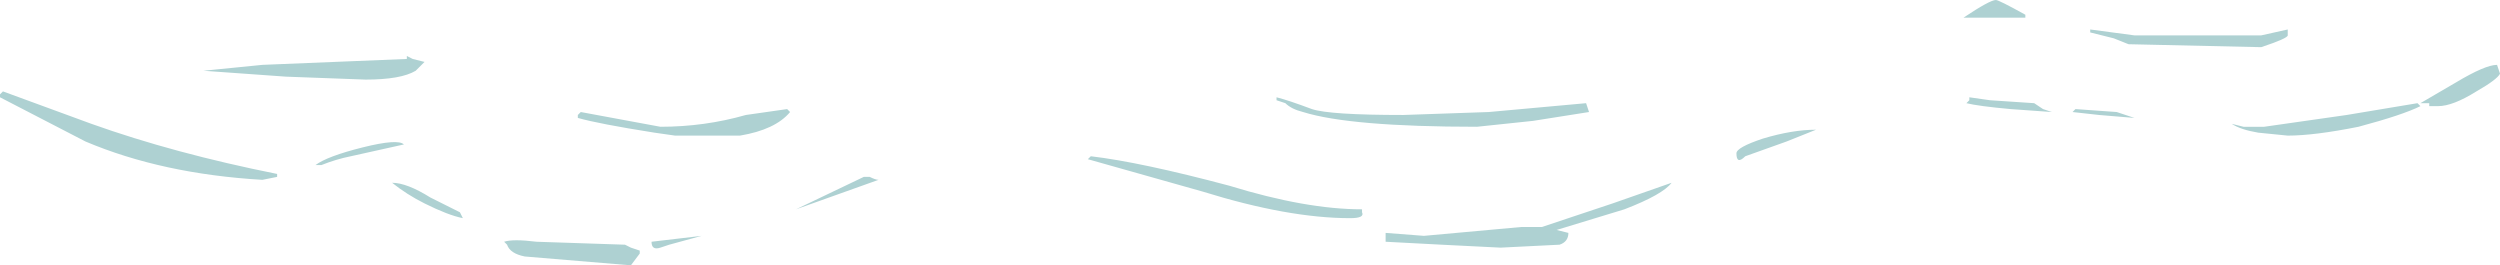 <?xml version="1.0" encoding="UTF-8" standalone="no"?>
<svg xmlns:ffdec="https://www.free-decompiler.com/flash" xmlns:xlink="http://www.w3.org/1999/xlink" ffdec:objectType="shape" height="4.5px" width="42.4px" xmlns="http://www.w3.org/2000/svg">
  <g transform="matrix(1.0, 0.0, 0.0, 1.0, 21.2, 2.25)">
    <path d="M0.45 -0.55 L0.45 -0.6 Q0.65 -0.55 1.05 -0.4 1.35 -0.3 2.6 -0.3 L4.05 -0.35 5.7 -0.5 5.75 -0.35 4.8 -0.2 3.85 -0.1 Q1.7 -0.1 0.9 -0.35 0.7 -0.4 0.6 -0.5 L0.45 -0.55 M13.15 -1.95 L12.1 -1.95 Q12.55 -2.25 12.65 -2.25 12.7 -2.25 13.15 -2.0 L13.15 -1.95 M12.15 -0.5 L12.2 -0.55 12.2 -0.6 12.55 -0.55 13.3 -0.5 13.45 -0.4 13.6 -0.35 12.9 -0.4 Q12.35 -0.45 12.15 -0.5 M14.0 -0.4 L14.7 -0.35 15.0 -0.25 14.4 -0.3 13.95 -0.35 14.0 -0.4 M14.25 -1.75 L15.0 -1.65 17.15 -1.65 17.6 -1.75 17.6 -1.65 Q17.6 -1.6 17.15 -1.45 L14.9 -1.5 14.65 -1.6 14.25 -1.7 14.25 -1.75 M16.65 -0.15 L16.85 -0.1 17.2 -0.1 18.6 -0.3 19.8 -0.5 19.85 -0.45 Q19.55 -0.3 18.8 -0.1 18.05 0.05 17.6 0.05 L17.1 0.0 Q16.8 -0.05 16.65 -0.15 M19.85 -0.5 L20.45 -0.85 Q20.95 -1.15 21.15 -1.15 L21.2 -1.0 Q21.15 -0.9 20.8 -0.7 20.4 -0.45 20.15 -0.45 L20.0 -0.45 20.0 -0.5 19.85 -0.5 M7.15 0.85 Q7.0 1.05 6.35 1.3 L5.2 1.65 5.4 1.7 Q5.4 1.85 5.25 1.9 L4.25 1.95 3.25 1.9 2.3 1.85 2.3 1.7 2.95 1.75 4.6 1.6 4.95 1.6 6.15 1.2 7.15 0.85 M8.25 0.35 Q8.25 0.25 8.7 0.1 9.2 -0.05 9.6 -0.05 L9.1 0.15 8.4 0.4 Q8.25 0.55 8.25 0.35 M1.9 1.35 Q1.95 1.45 1.7 1.45 0.65 1.45 -0.8 1.0 L-2.75 0.45 -2.7 0.4 Q-1.85 0.5 -0.35 0.9 0.95 1.3 1.9 1.3 L1.9 1.35 M-21.2 -0.65 L-21.15 -0.7 -19.65 -0.15 Q-18.25 0.35 -16.5 0.7 L-16.5 0.75 -16.75 0.8 Q-18.45 0.7 -19.75 0.15 L-21.2 -0.6 -21.2 -0.65 M-14.0 -1.2 L-14.15 -1.05 Q-14.4 -0.9 -15.0 -0.9 L-16.35 -0.95 -17.75 -1.05 -16.75 -1.15 -14.3 -1.25 -14.3 -1.3 -14.2 -1.25 -14.0 -1.2 M-11.4 -0.25 L-11.4 -0.3 -11.35 -0.35 -10.0 -0.1 Q-9.25 -0.1 -8.55 -0.3 L-7.85 -0.4 -7.8 -0.35 Q-8.05 -0.05 -8.65 0.05 L-9.75 0.05 -10.1 0.0 Q-11.05 -0.15 -11.4 -0.25 M-7.7 1.3 L-6.55 0.75 -6.45 0.75 Q-6.35 0.8 -6.3 0.8 L-7.7 1.3 M-10.5 1.95 L-10.35 2.0 -10.35 2.05 -10.5 2.25 -12.3 2.1 Q-12.55 2.05 -12.6 1.9 L-12.65 1.85 Q-12.5 1.8 -12.1 1.85 L-10.6 1.9 -10.5 1.95 M-10.0 1.95 Q-10.15 2.0 -10.15 1.85 L-9.3 1.75 -9.85 1.9 -10.0 1.95 M-14.35 0.2 L-15.25 0.4 Q-15.5 0.45 -15.75 0.55 L-15.85 0.55 Q-15.65 0.4 -15.05 0.25 -14.45 0.1 -14.35 0.2 M-13.4 1.35 L-13.35 1.45 Q-13.6 1.4 -14.0 1.2 -14.3 1.05 -14.55 0.85 -14.3 0.85 -13.9 1.1 L-13.4 1.35" fill="#aed1d2" fill-rule="evenodd" stroke="none"/>
  </g>
</svg>
